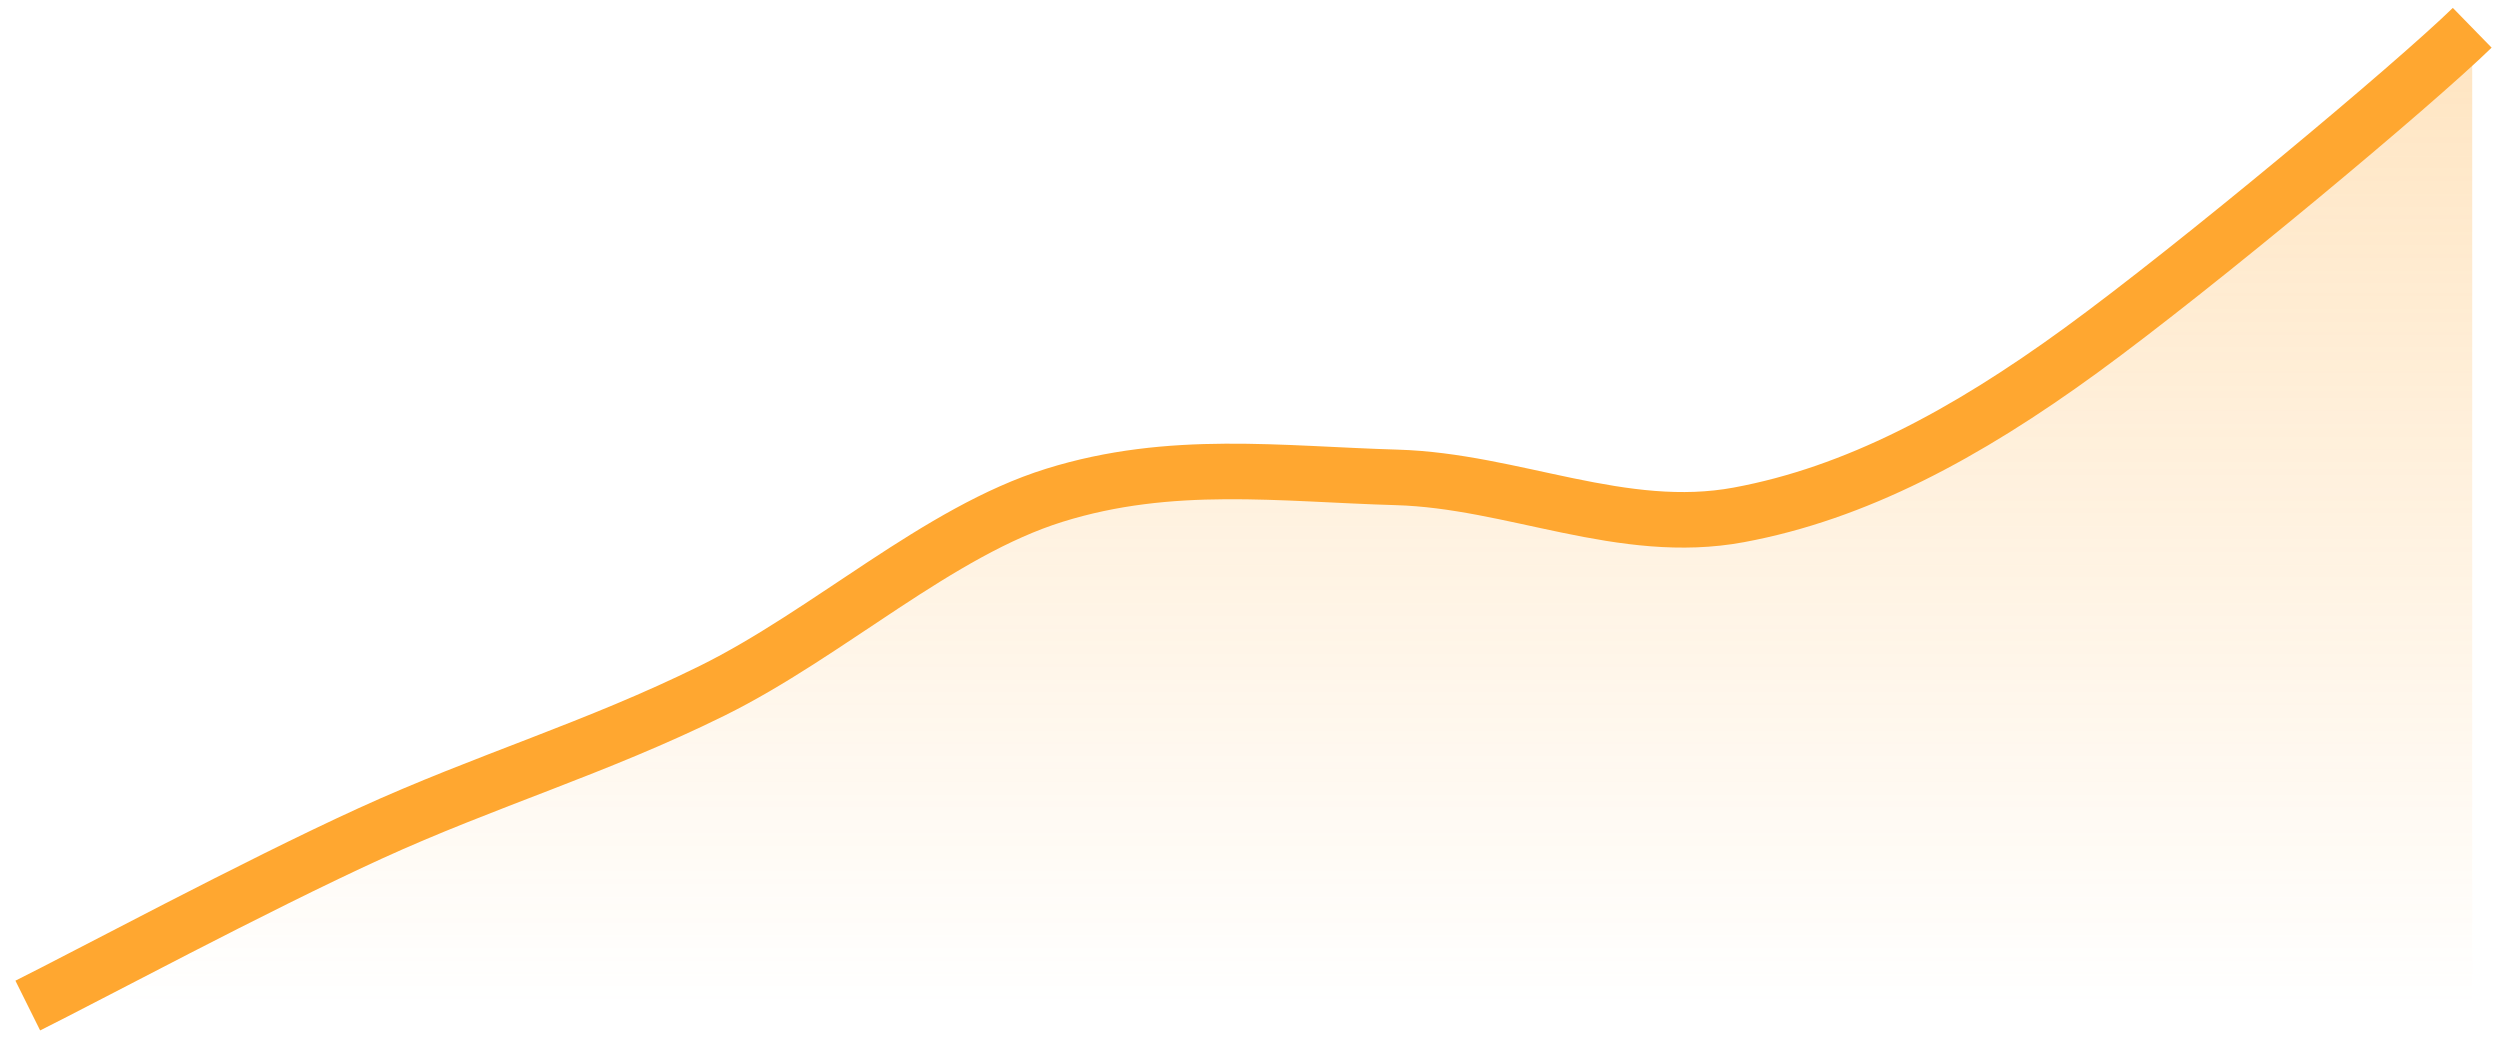 <svg width="90" height="38" viewBox="0 0 90 38" fill="none" xmlns="http://www.w3.org/2000/svg">
<path d="M1 36.129C3.094 35.088 9.131 31.92 13.32 30.006C17.509 28.091 21.451 26.936 25.64 24.866C29.829 22.796 33.771 19.134 37.96 17.829C42.149 16.523 46.091 17.066 50.28 17.186C54.469 17.306 58.411 19.314 62.6 18.535C66.789 17.757 70.731 15.659 74.92 12.609C79.109 9.558 86.906 3.043 89 1V36.2H1V36.129Z" fill="url(#paint0_linear_335_496)" fill-opacity="0.3"/>
<path d="M1 36.2C3.094 35.159 9.131 31.92 13.32 30.006C17.509 28.091 21.451 26.936 25.64 24.866C29.829 22.796 33.771 19.134 37.96 17.829C42.149 16.523 46.091 17.066 50.28 17.186C54.469 17.306 58.411 19.314 62.6 18.535C66.789 17.757 70.731 15.659 74.92 12.609C79.109 9.558 86.906 3.043 89 1" stroke="#FFA730" stroke-width="2"/>
<defs>
<linearGradient id="paint0_linear_335_496" x1="45" y1="1" x2="45" y2="36.2" gradientUnits="userSpaceOnUse">
<stop stop-color="#FFA730"/>
<stop offset="1" stop-color="#FFA730" stop-opacity="0"/>
</linearGradient>
</defs>
</svg>
